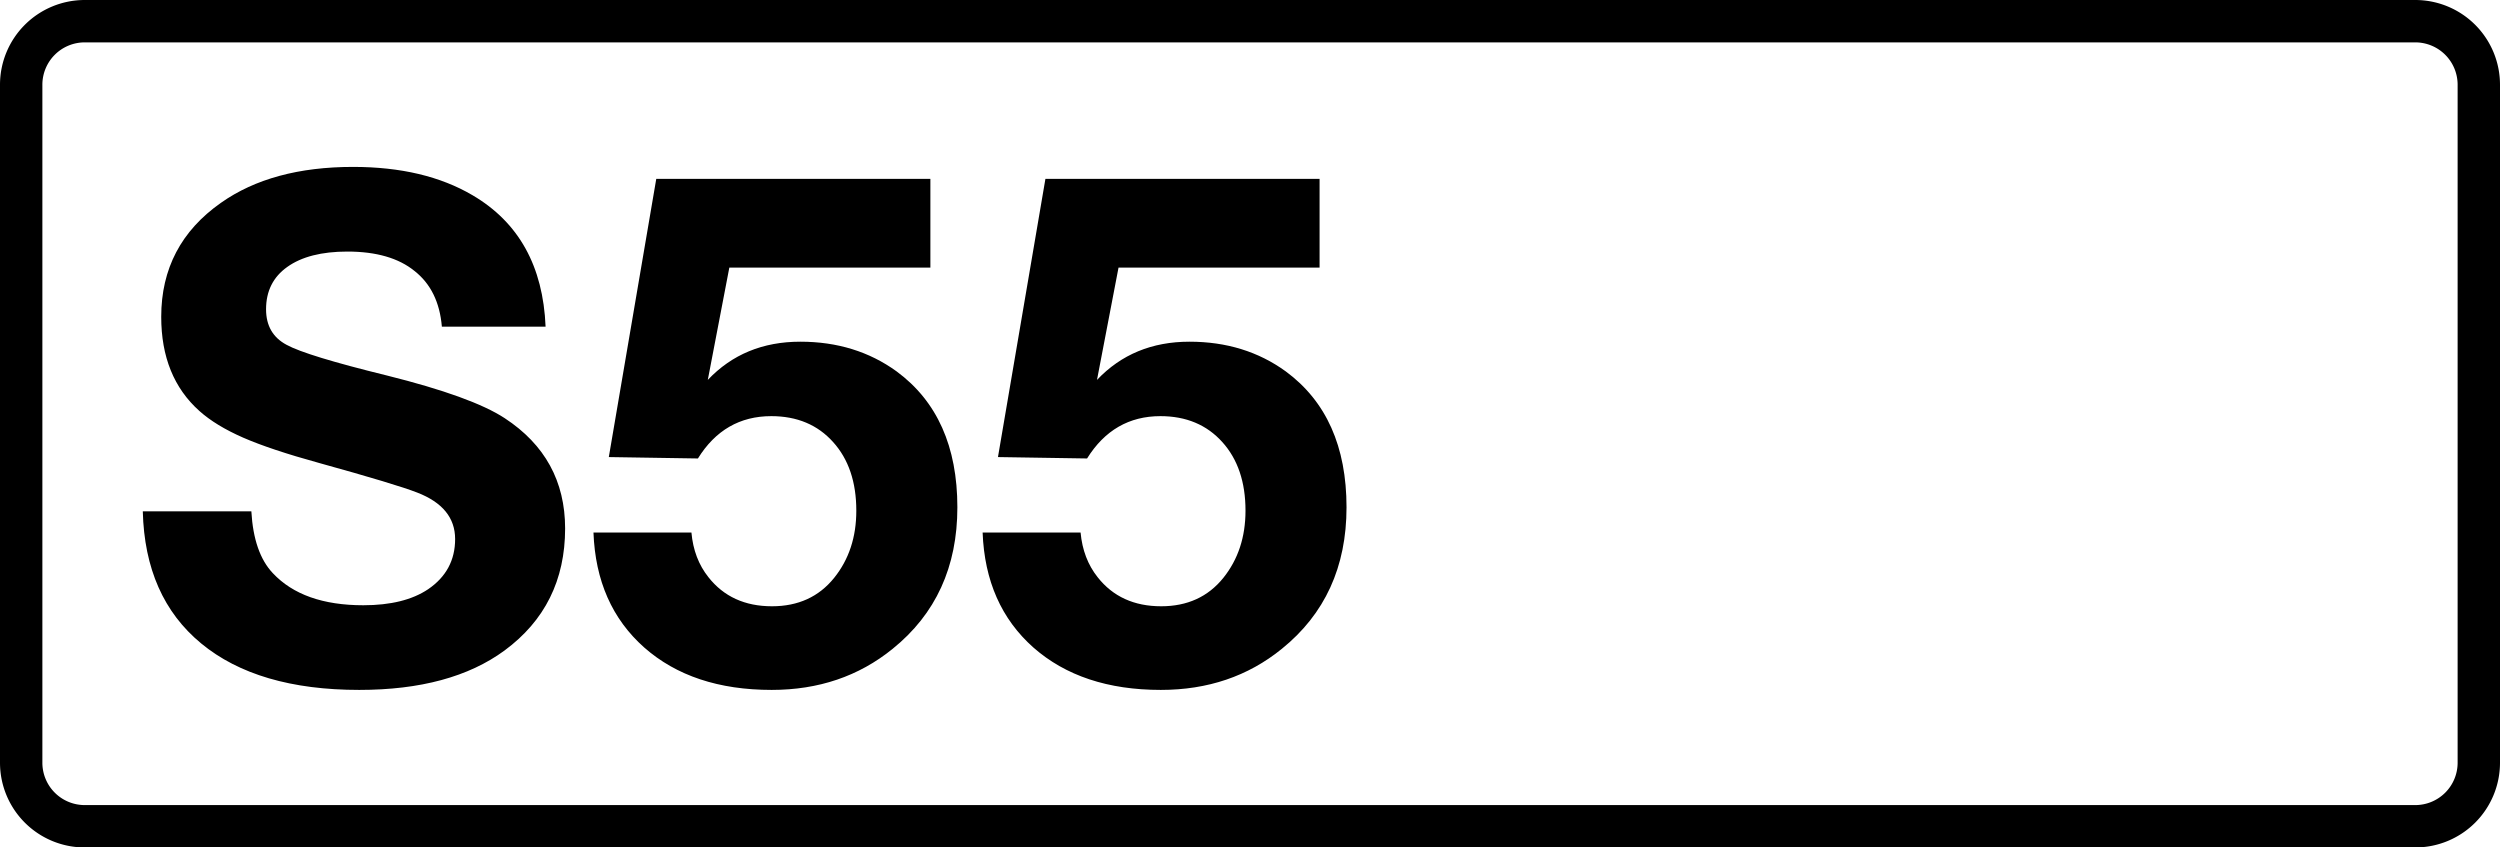 <svg class="color-immutable" xmlns="http://www.w3.org/2000/svg" width="59" height="20" fill="none" viewBox="0 0 59 20"><g clip-path="url(#a)"><path stroke="#000" d="M.5 2A1.5 1.5 0 0 1 2 .5h55A1.5 1.5 0 0 1 58.5 2v16a1.5 1.5 0 0 1-1.5 1.5H2A1.5 1.5 0 0 1 .5 18z"/><path fill="#000" d="M12.877 7.71h-2.449q-.072-.863-.644-1.314-.564-.459-1.587-.459-.91 0-1.418.363-.5.355-.5.999 0 .58.483.838.468.258 2.37.725 2.005.5 2.779 1.007 1.425.934 1.426 2.602 0 1.829-1.434 2.884-1.266.927-3.424.927-2.401 0-3.73-1.096T3.37 12.068h2.562q.056.984.507 1.459.71.757 2.135.757.967 0 1.531-.379.636-.434.636-1.184t-.894-1.096q-.49-.193-2.32-.7-1.144-.315-1.789-.597-.644-.282-1.031-.628-.903-.806-.902-2.224 0-1.7 1.41-2.69 1.2-.847 3.118-.847 1.683 0 2.82.669 1.635.96 1.723 3.102M21.957 4.221v2.095h-4.745l-.508 2.65q.854-.902 2.184-.902 1.305 0 2.272.701 1.434 1.056 1.434 3.207 0 2.11-1.531 3.343-1.193.967-2.852.967-1.87 0-3.005-.999-1.137-1.007-1.2-2.715h2.312q.055.62.402 1.055.54.685 1.499.685.926 0 1.466-.669.525-.652.524-1.587 0-1.014-.548-1.62-.547-.61-1.458-.611-1.112 0-1.732.999l-2.103-.033 1.12-6.566zM31.142 4.221v2.095h-4.745l-.508 2.65q.855-.902 2.183-.902 1.306 0 2.272.701 1.434 1.056 1.434 3.207 0 2.11-1.53 3.343-1.192.967-2.853.967-1.869 0-3.005-.999-1.136-1.007-1.2-2.715h2.312q.057.62.403 1.055.54.685 1.499.685.926 0 1.466-.669.524-.652.524-1.587 0-1.014-.548-1.62-.549-.61-1.459-.611-1.11 0-1.732.999l-2.103-.033 1.12-6.566z"/></g><defs><clipPath id="a"><path fill="#fff" d="M0 0h59v20H0z"/></clipPath></defs></svg>